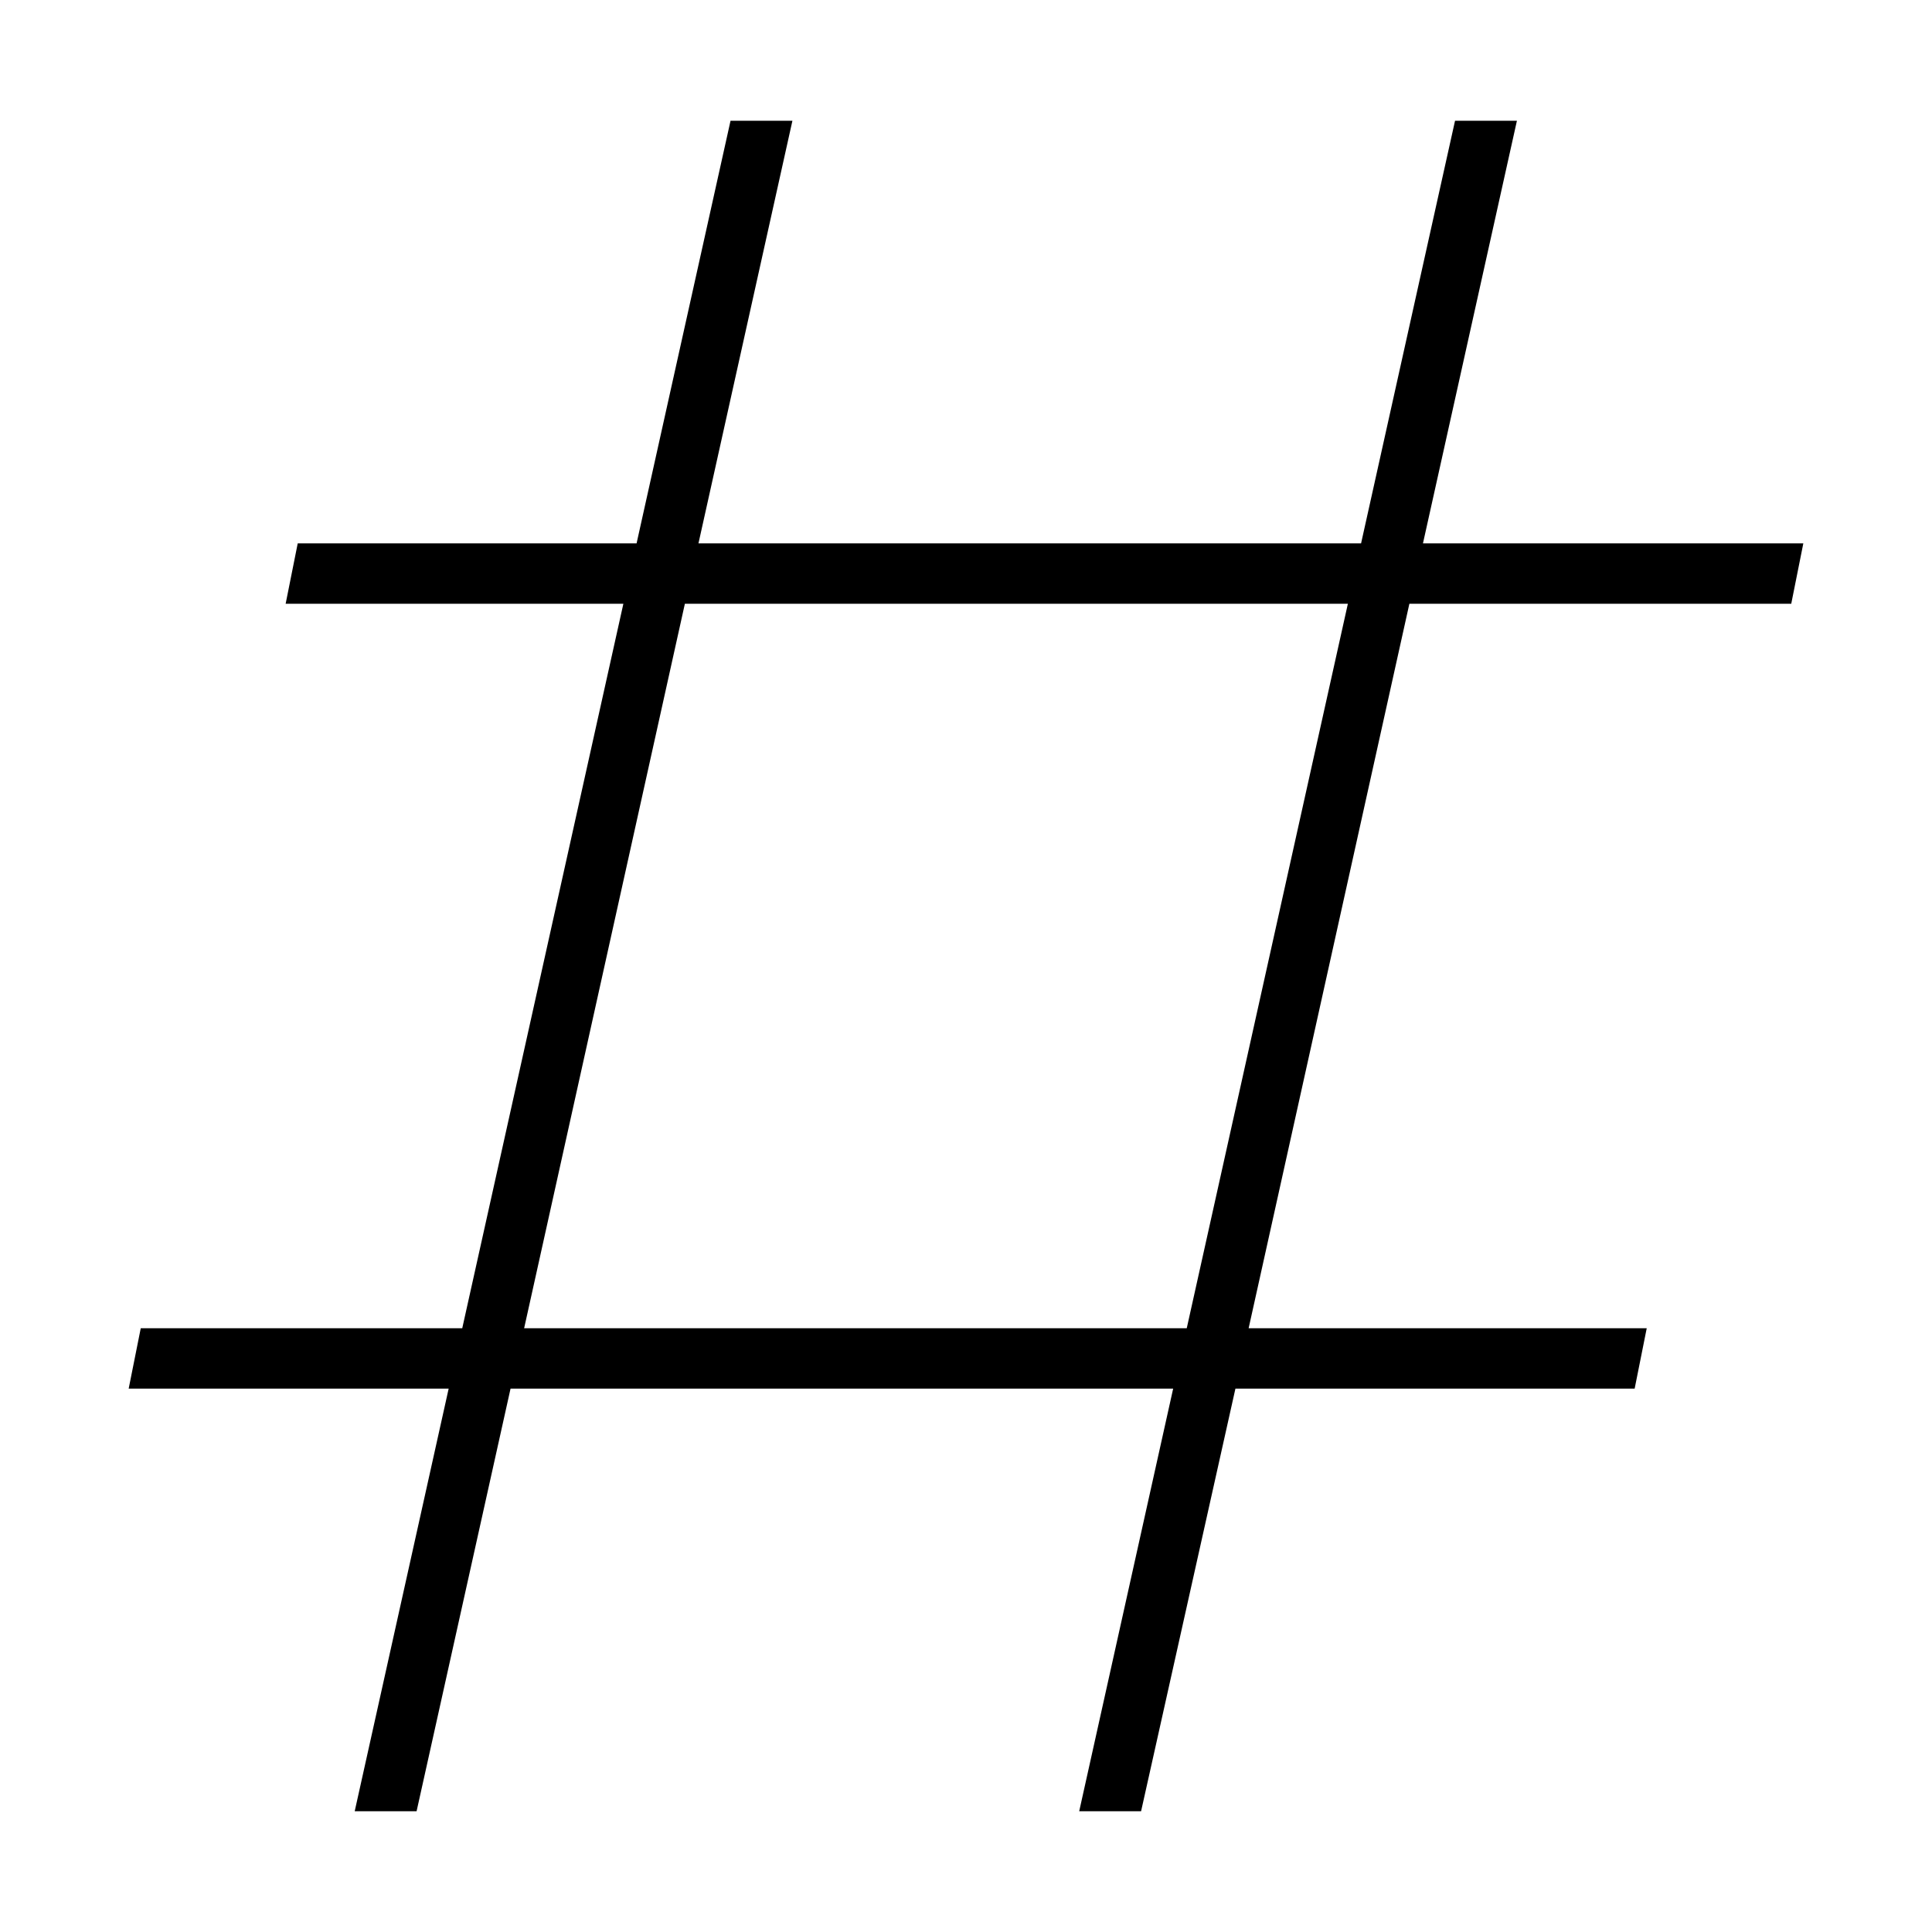 <svg xmlns="http://www.w3.org/2000/svg" width="24" height="24" viewBox="0 0 448 512"><path d="M353.6 32L370 32 345.1 144l100.8 0-3.2 16-101.2 0L298.9 352l105.5 0-3.2 16-105.8 0L270.4 480 254 480l24.9-112-175.6 0L78.4 480 62 480 86.9 368 2.1 368l3.2-16 85.2 0 42.7-192-89.5 0 3.2-16 89.8 0L161.6 32 178 32 153.1 144l175.6 0L353.6 32zM149.5 160L106.9 352l175.6 0 42.7-192-175.6 0z"/></svg>